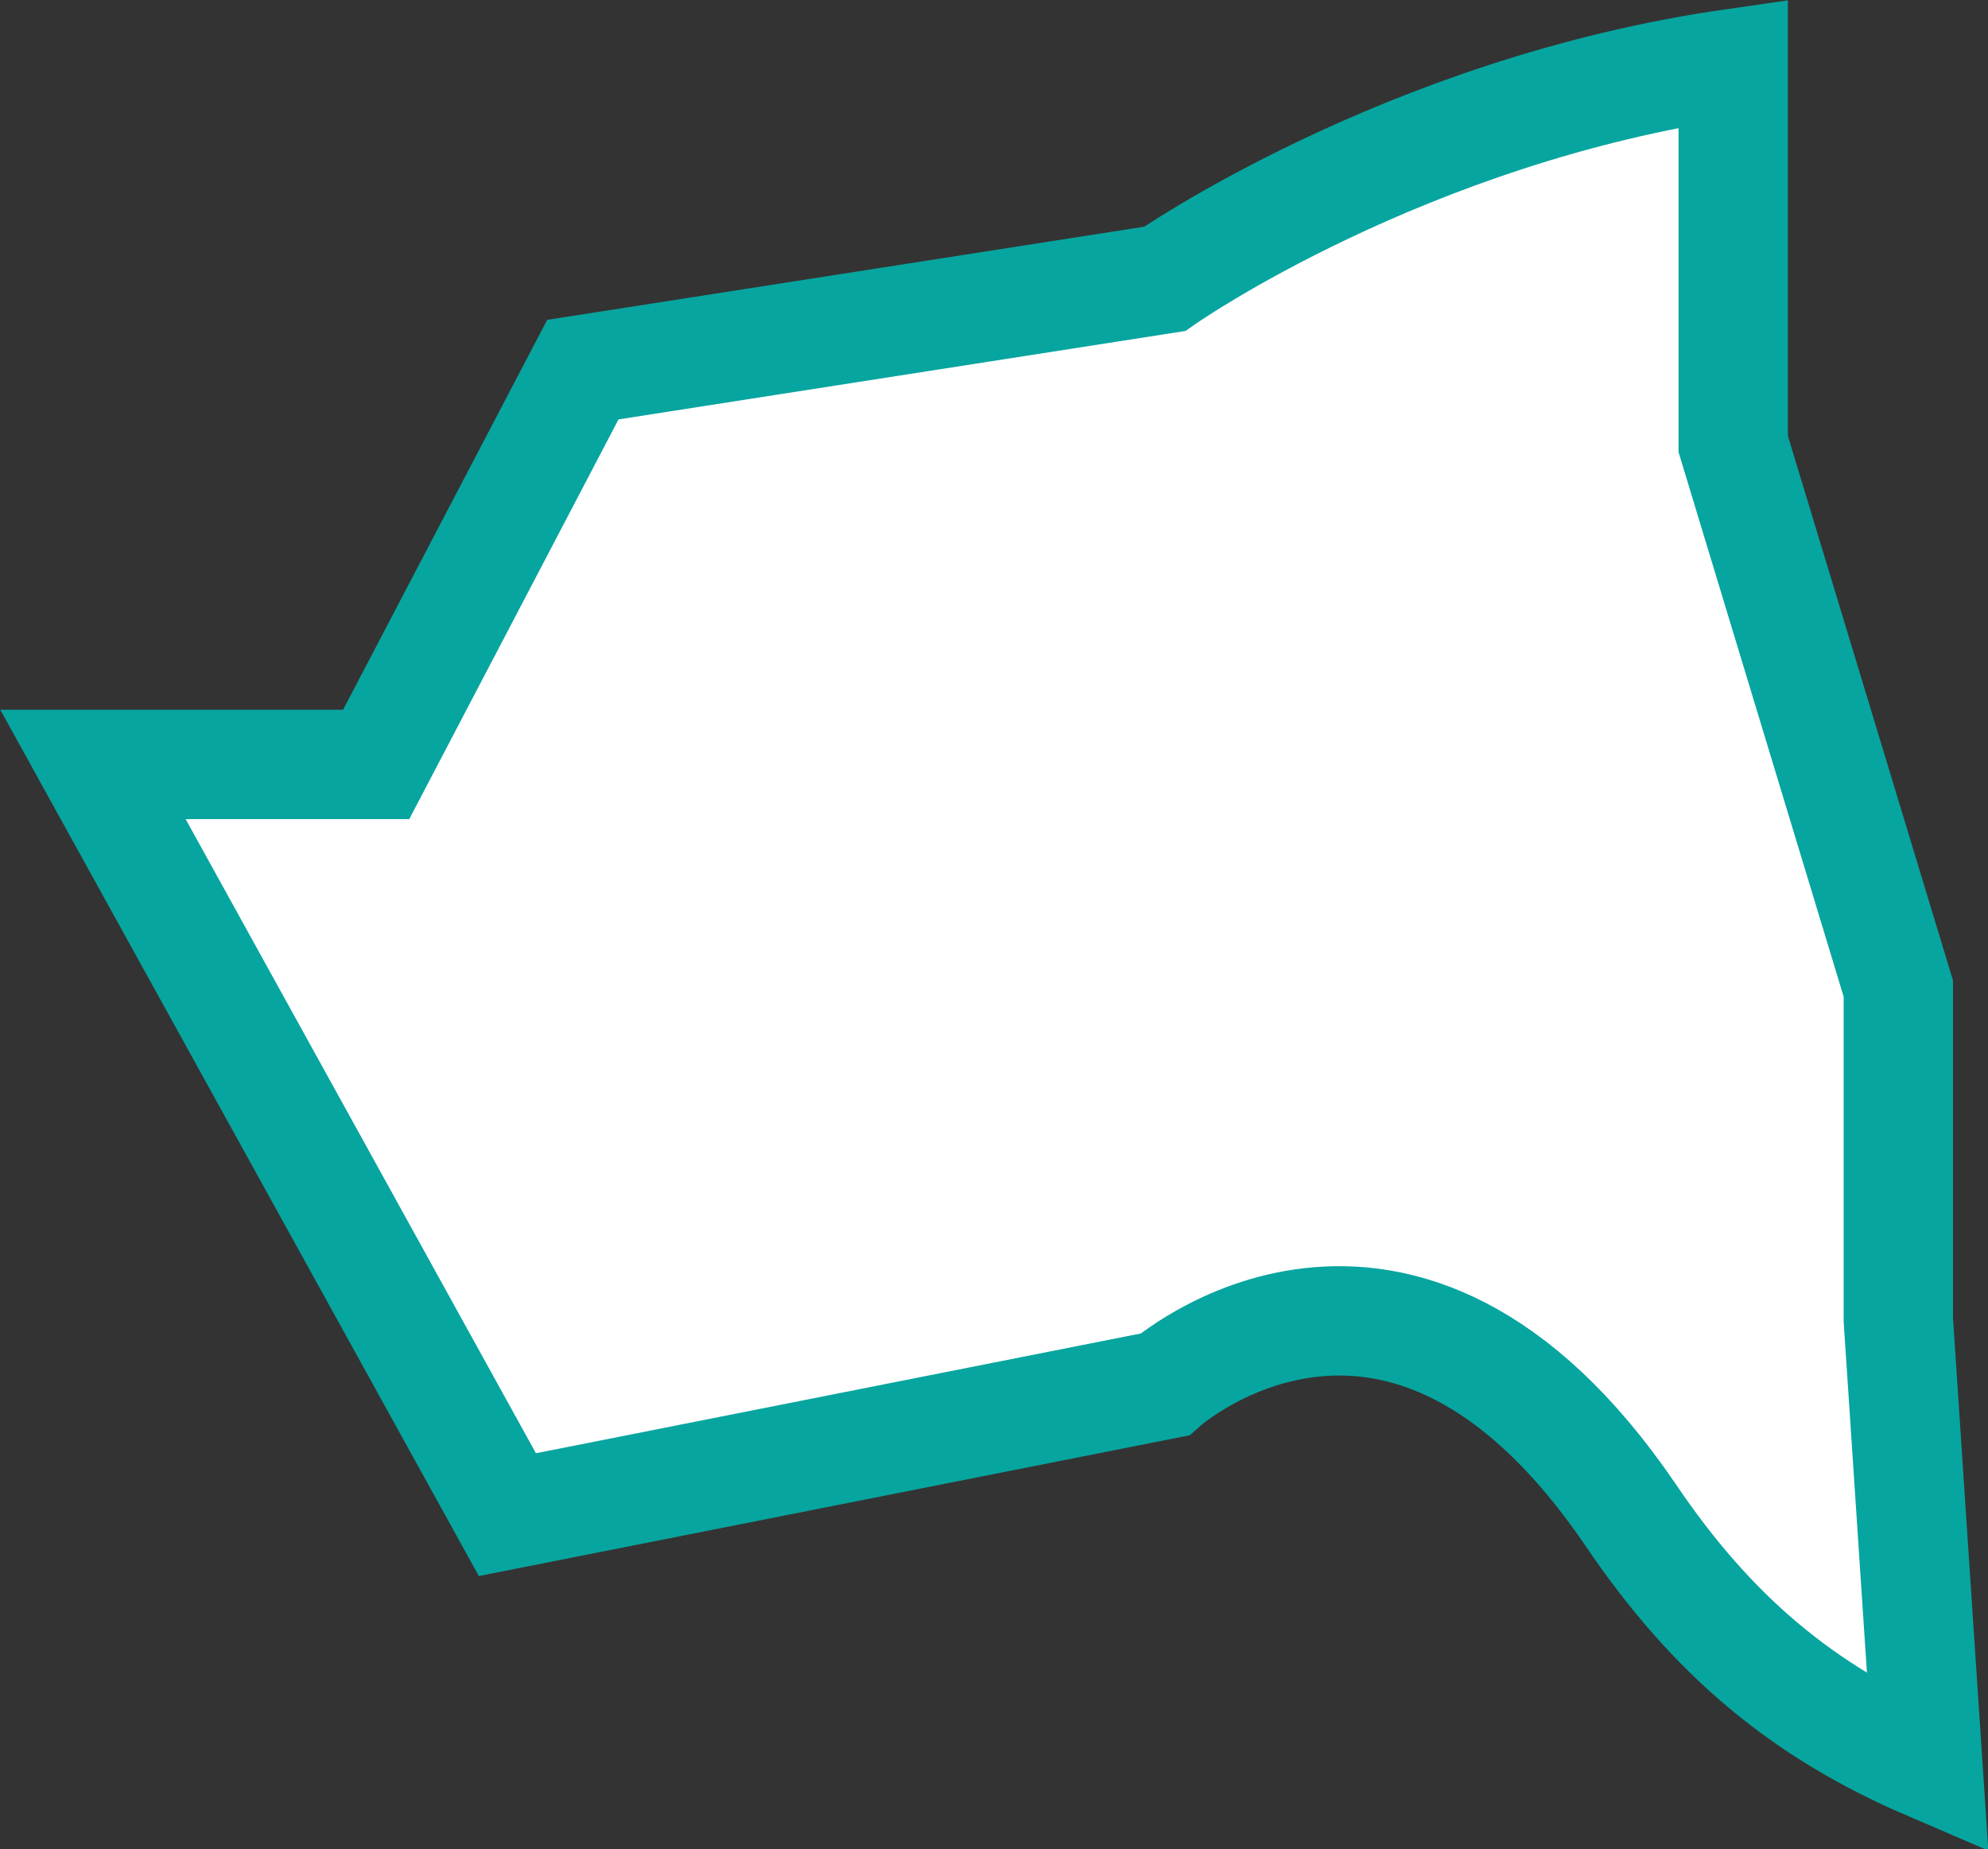 <?xml version="1.0" encoding="UTF-8"?>
<svg id="_레이어_2" data-name="레이어 2" xmlns="http://www.w3.org/2000/svg" viewBox="0 0 18.18 16.91">
  <rect x="0" y="0" width="18.18" height="16.91" fill="#333333" stroke="none"/>
  <defs>
    <style>
      .cls-1 {
        fill: #fff;
        stroke: #07a59f;
        stroke-miterlimit: 10;
      }
    </style>
  </defs>
  <g id="Layer_3" data-name="Layer 3">
    <path class="cls-1" d="M17.36,12.06v-3.02l-1.51-4.98V.58c-3,.43-5.2,1.97-5.2,1.97l-5.32.83-1.89,3.61H.85l3.79,6.86,6.01-1.19s2.15-1.91,4.26,1.19c.75,1.11,1.58,1.8,2.72,2.29l-.27-4.07Z"/>
  </g>
</svg>